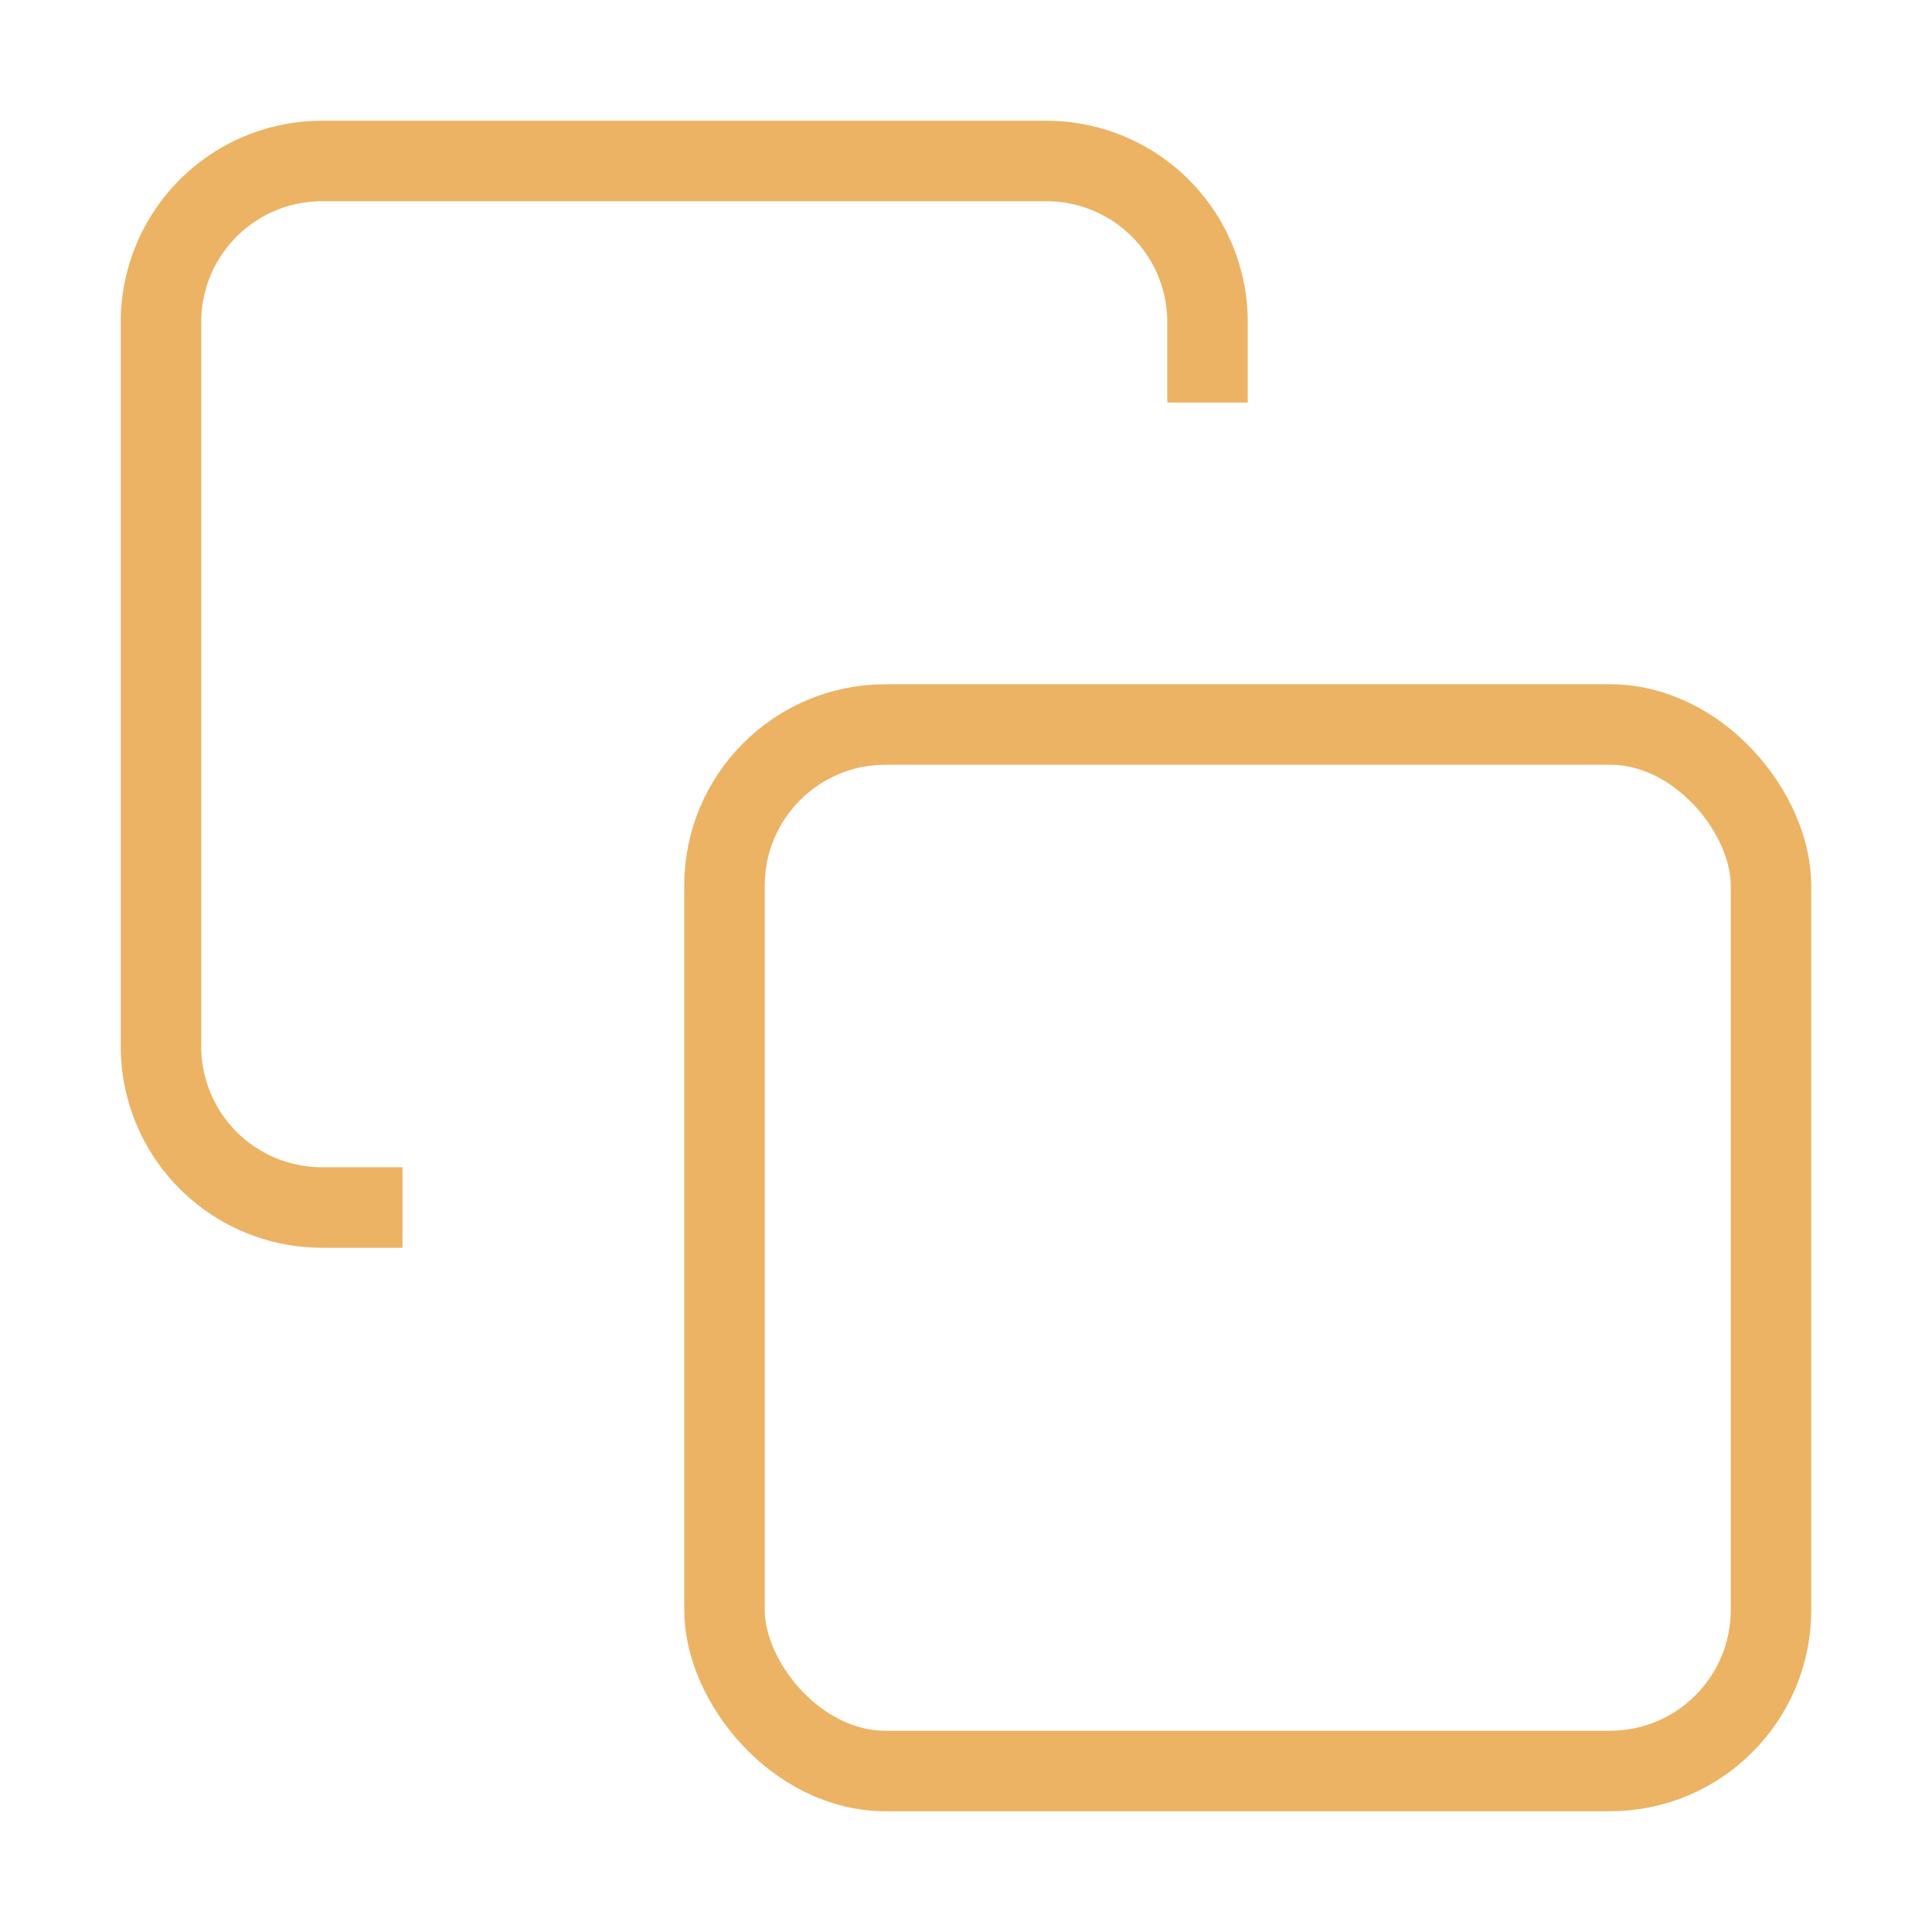<svg
	fill="none"
	viewBox="0 0 24 24"
	stroke="#ECB365"
	strokeWidth="2"
	strokeLinecap="round"
	strokeLinejoin="round"
  xmlns="http://www.w3.org/2000/svg"
>
	<rect x="9" y="9" width="13" height="13" rx="2" ry="2" />
	<path
		d="M5 15H4a2 2 0 0 1-2-2V4a2 2 0 0 1 2-2h9a2 2 0 0 1 2 2v1"
	/>
</svg>